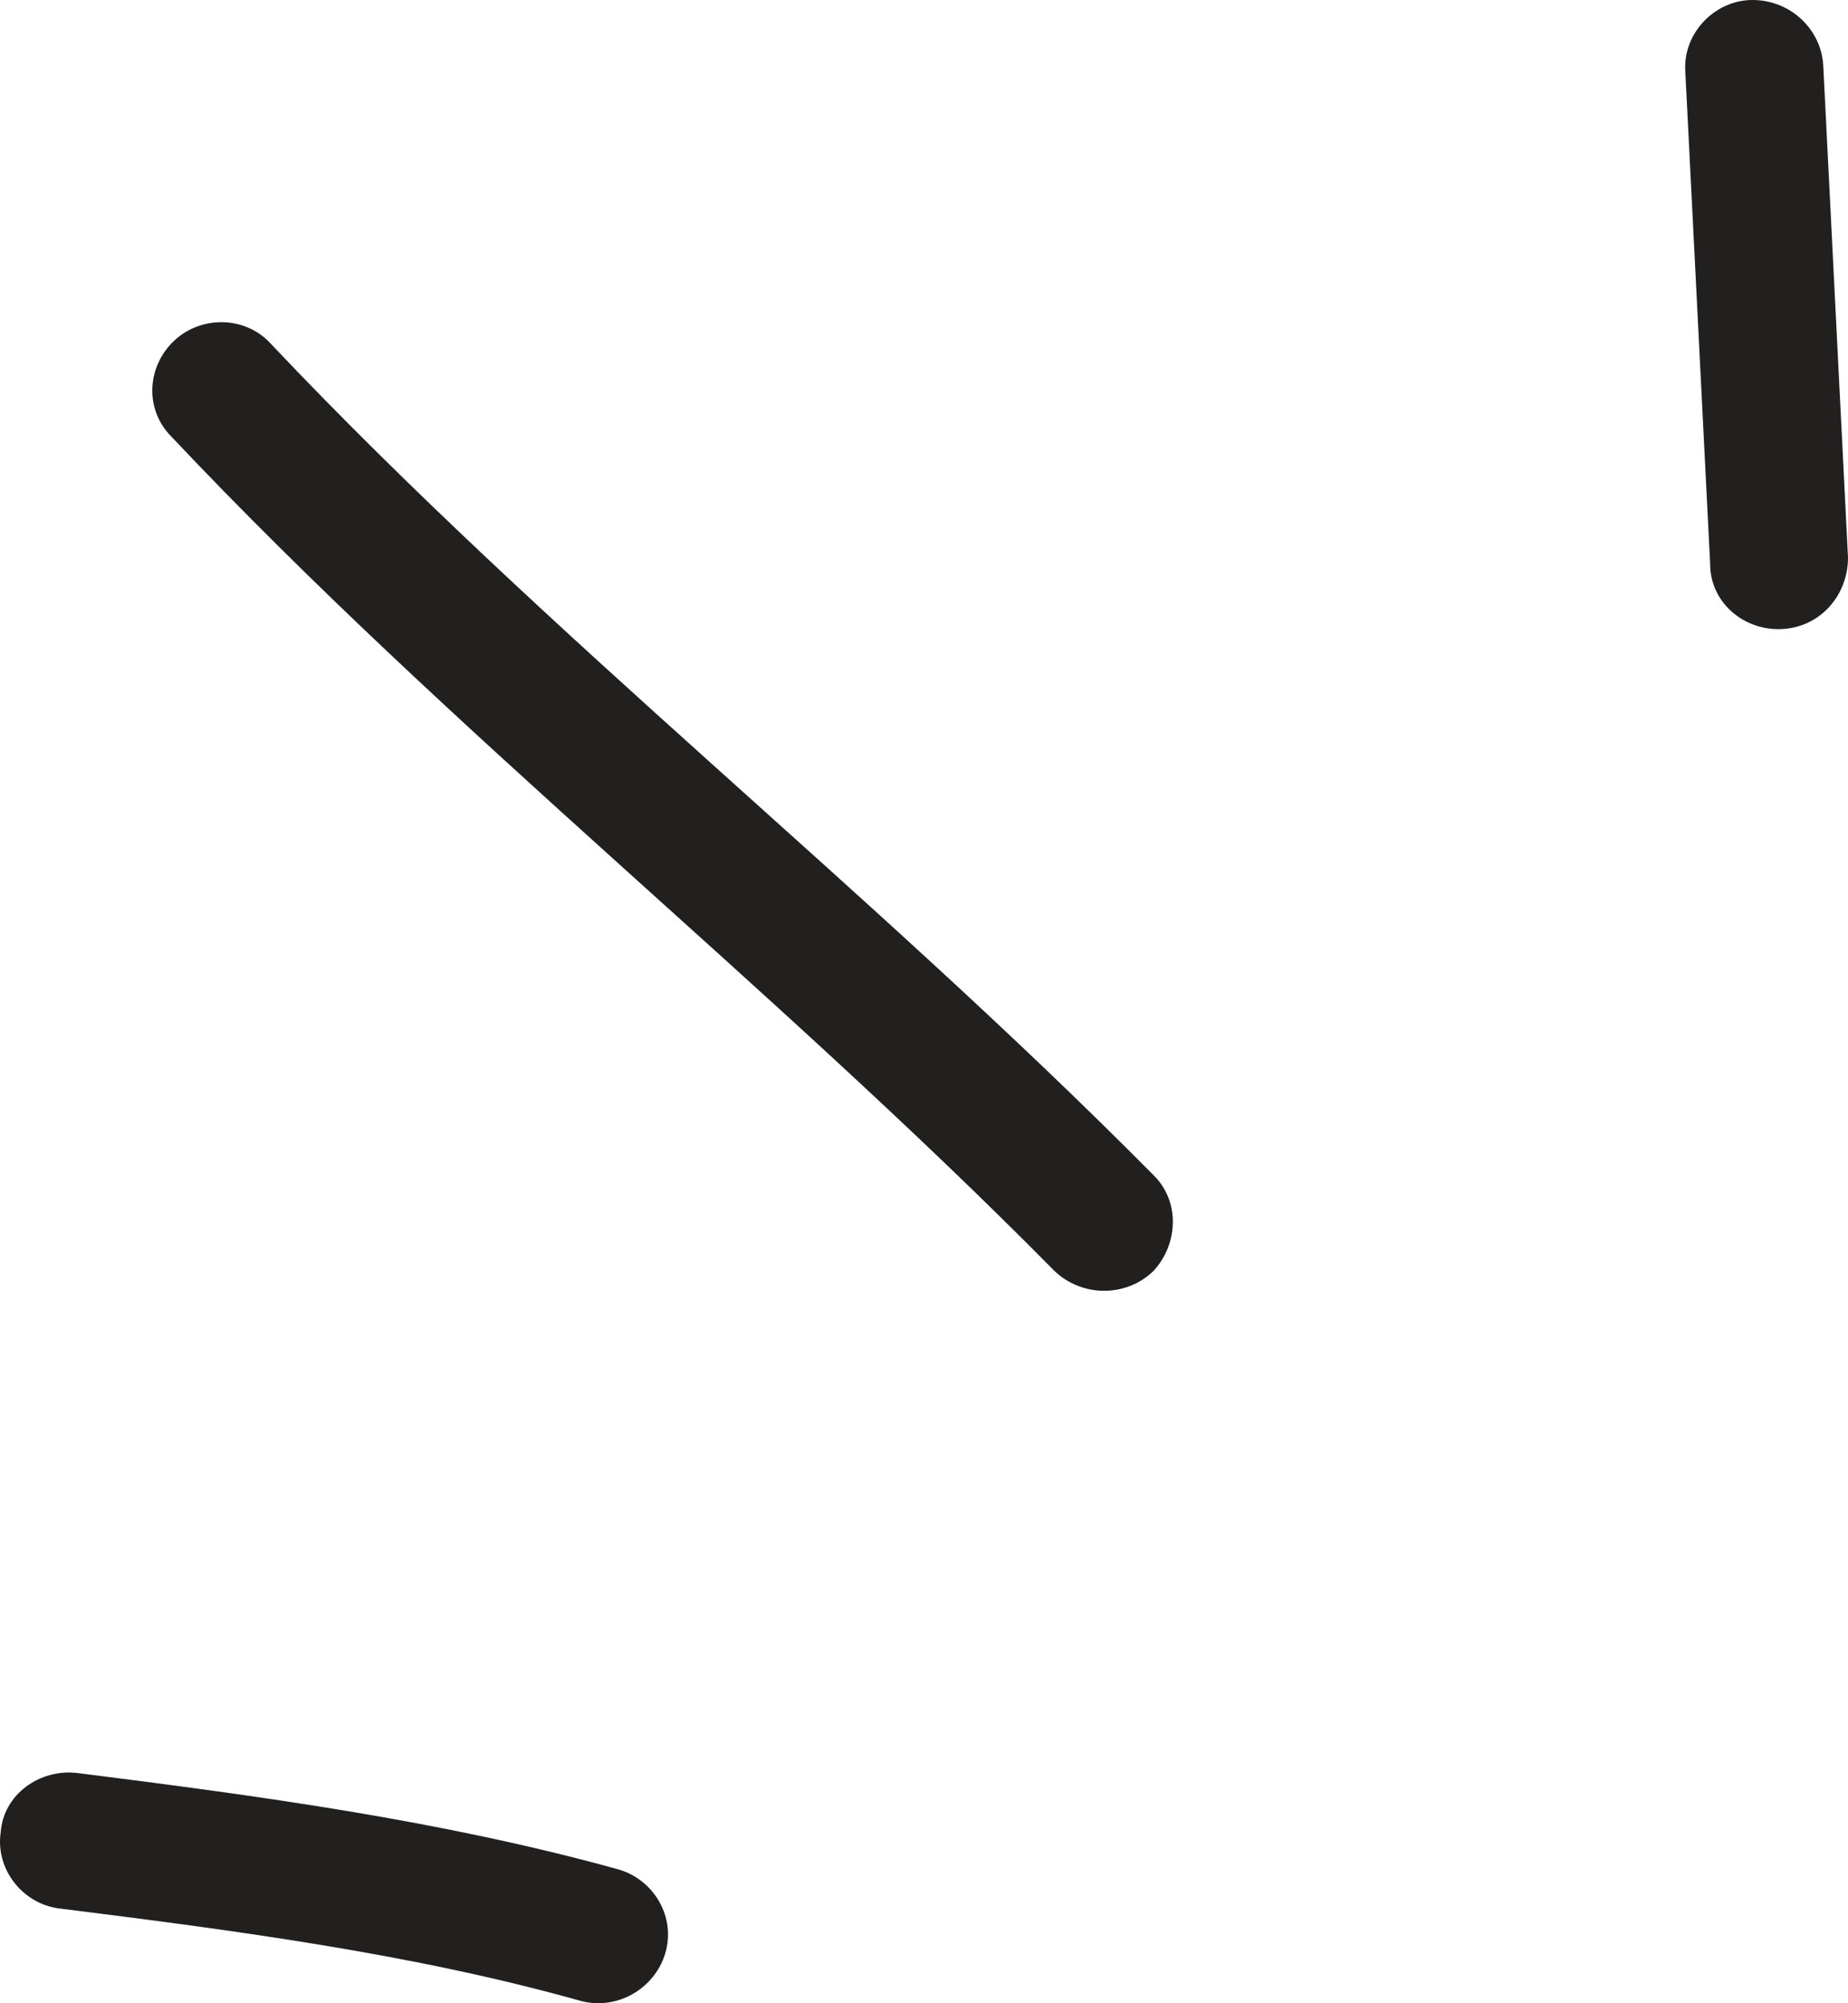 <svg width="36" height="39" viewBox="0 0 36 39" fill="none" xmlns="http://www.w3.org/2000/svg">
<path fill-rule="evenodd" clip-rule="evenodd" d="M12.045 36.394C8.608 35.441 5.009 34.959 1.518 34.519C0.766 34.426 0.067 34.942 0.014 35.668C-0.094 36.395 0.444 37.06 1.142 37.153C4.526 37.577 8.017 38.031 11.293 38.949C11.991 39.149 12.743 38.739 12.958 38.033C13.173 37.328 12.743 36.594 12.045 36.394Z" fill="#22201F"/>
<path fill-rule="evenodd" clip-rule="evenodd" d="M22.465 22.872C16.932 17.289 10.702 12.426 5.277 6.694C4.794 6.158 3.934 6.13 3.397 6.629C2.86 7.13 2.807 7.971 3.344 8.506C8.769 14.255 14.999 19.134 20.531 24.733C21.068 25.256 21.927 25.263 22.465 24.749C22.948 24.235 23.002 23.394 22.465 22.872Z" fill="#22201F"/>
<path fill-rule="evenodd" clip-rule="evenodd" d="M32.831 1.4C32.993 4.595 33.154 7.79 33.315 10.986C33.315 11.717 33.959 12.283 34.711 12.247C35.463 12.211 36 11.588 36 10.855C35.839 7.655 35.678 4.455 35.517 1.255C35.463 0.524 34.819 -0.038 34.067 0.002C33.368 0.042 32.778 0.669 32.831 1.4Z" fill="#22201F"/>
</svg>
